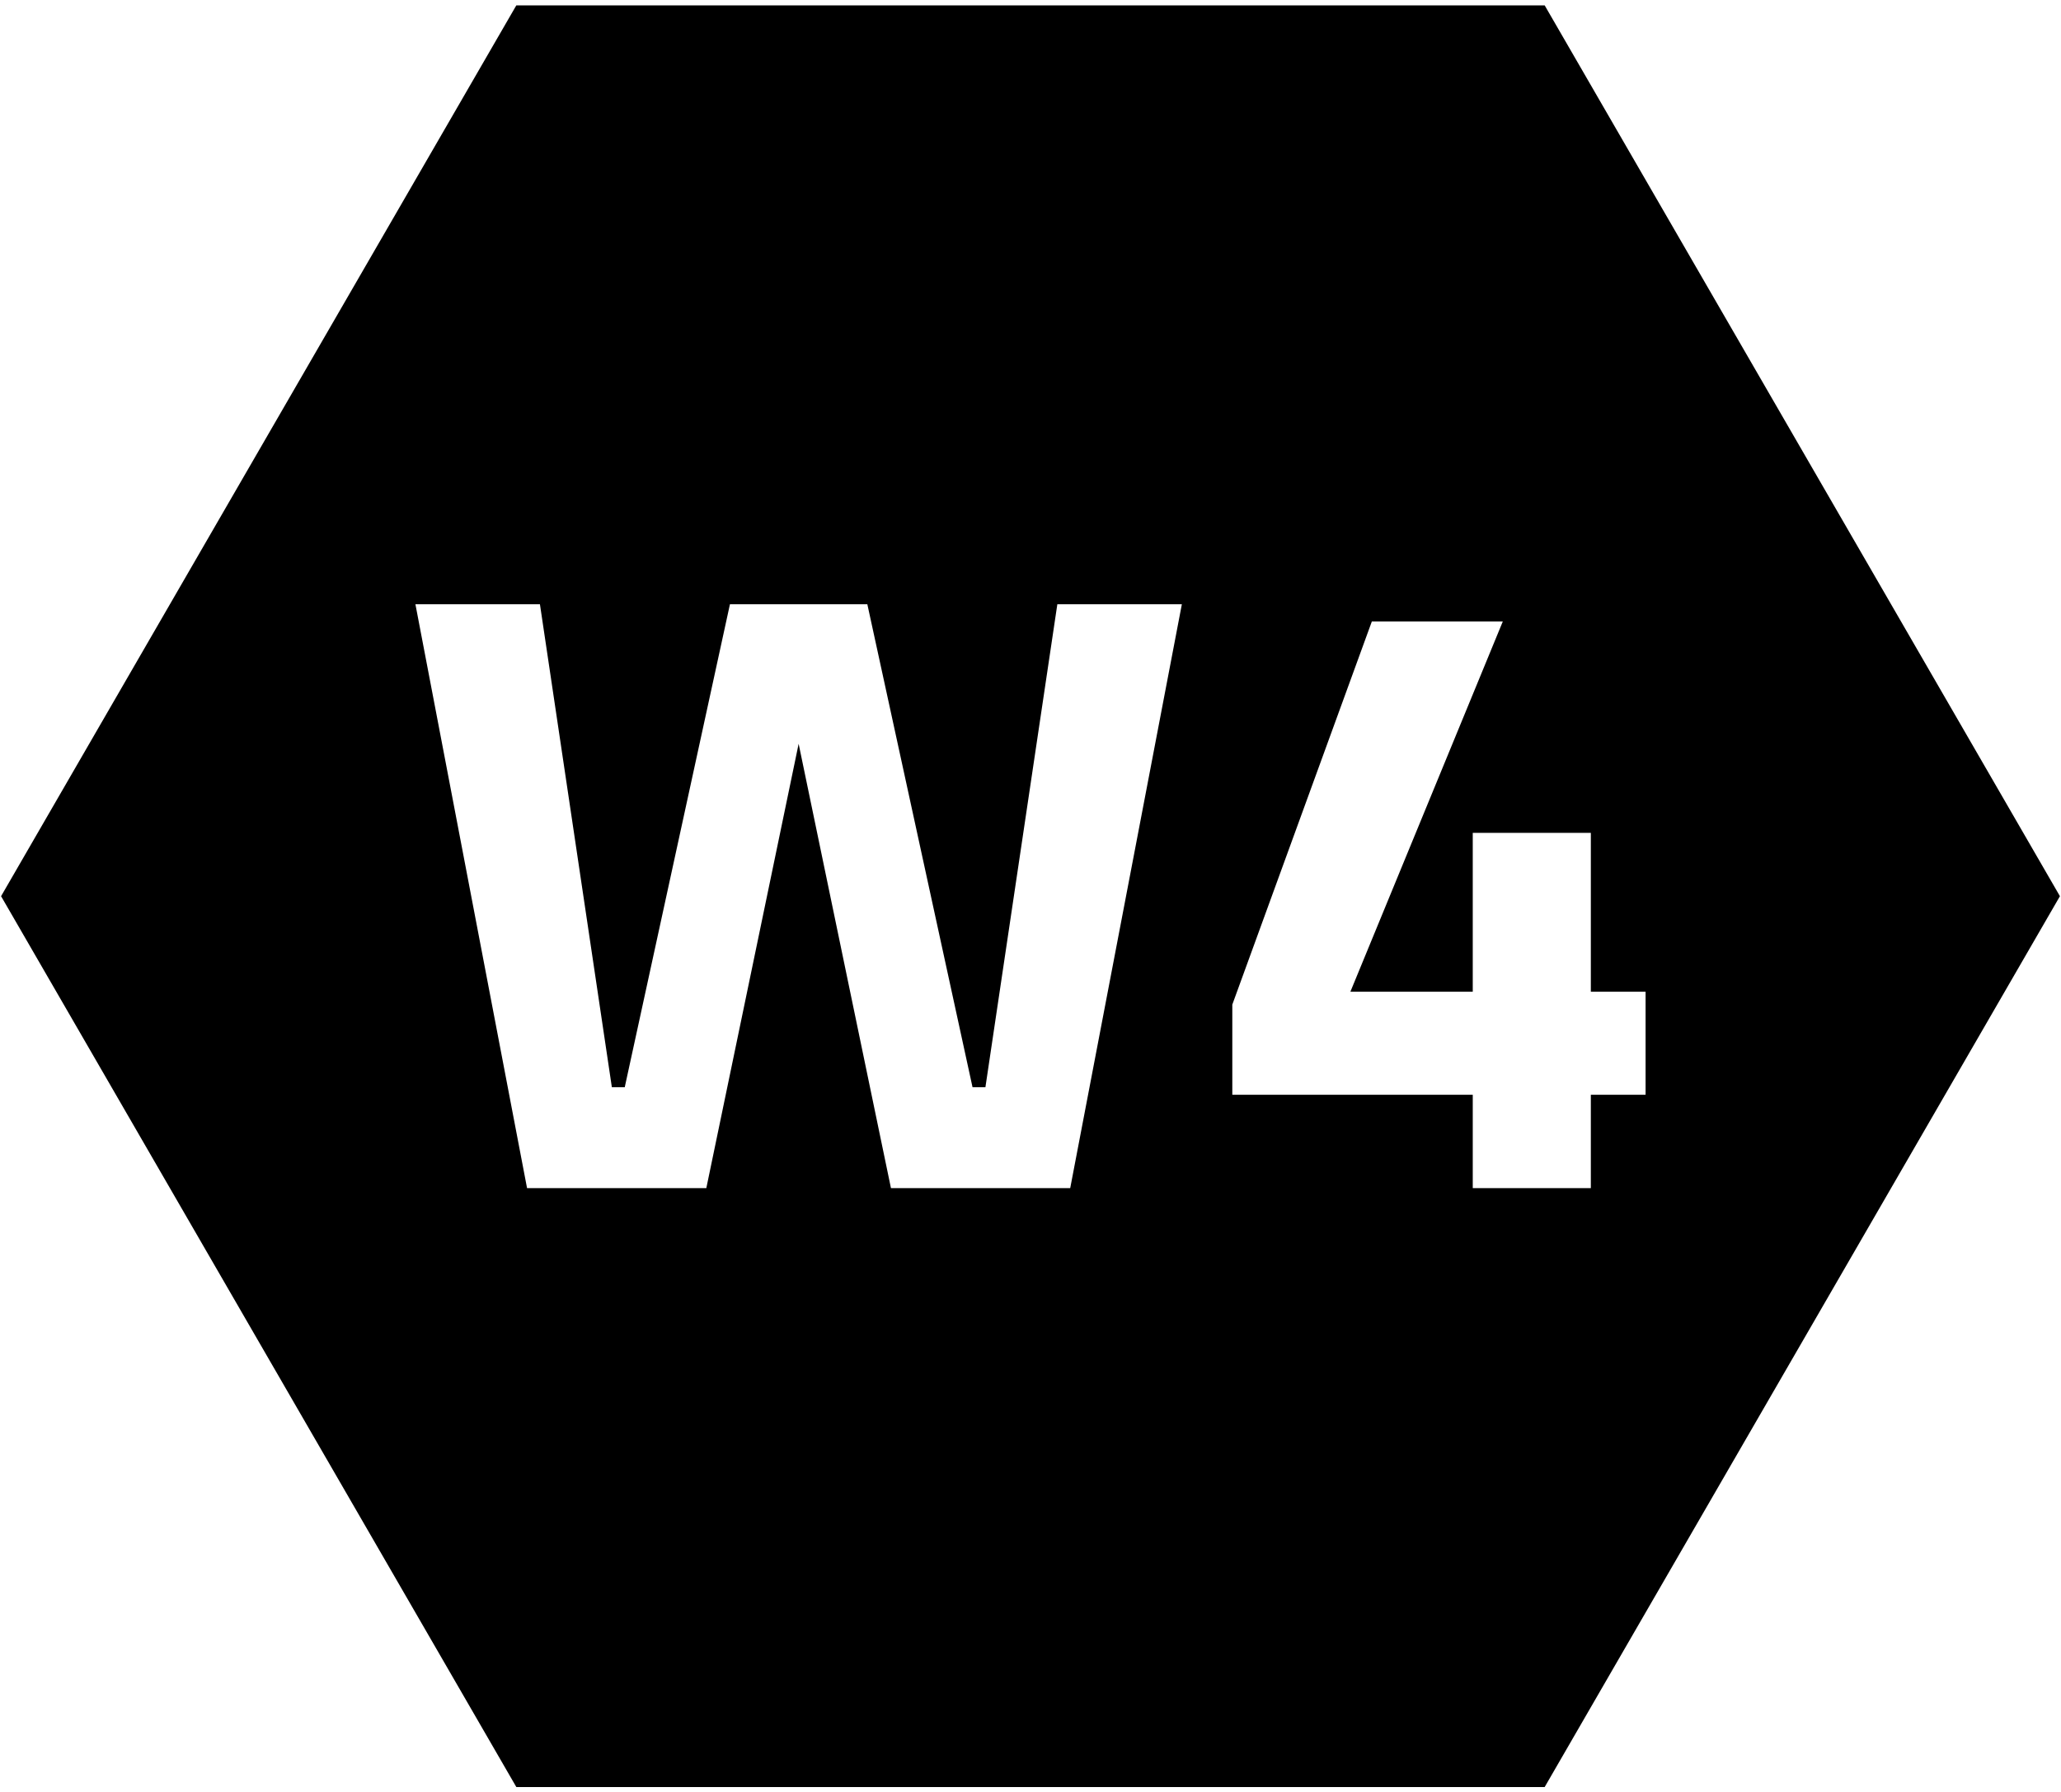 <svg xmlns="http://www.w3.org/2000/svg" viewBox="0 0 192 167"><path fill="currentColor" d="M191.9,83.5l-48,83H48.1l-48-83,48-83h95.8ZM49.1,110.7H65.8l8.6-41.4L83,110.7H99.7l10.4-54.4H98.5l-6.7,45H90.6l-9.8-45H68l-9.8,45H57l-6.7-45H38.7Zm99.1,0V102h5.1V92.4h-5.1V77.6h-11V92.4H125.8L140,57.9H127.8l-13,35.7V102h22.4v8.7Z" /></svg>
